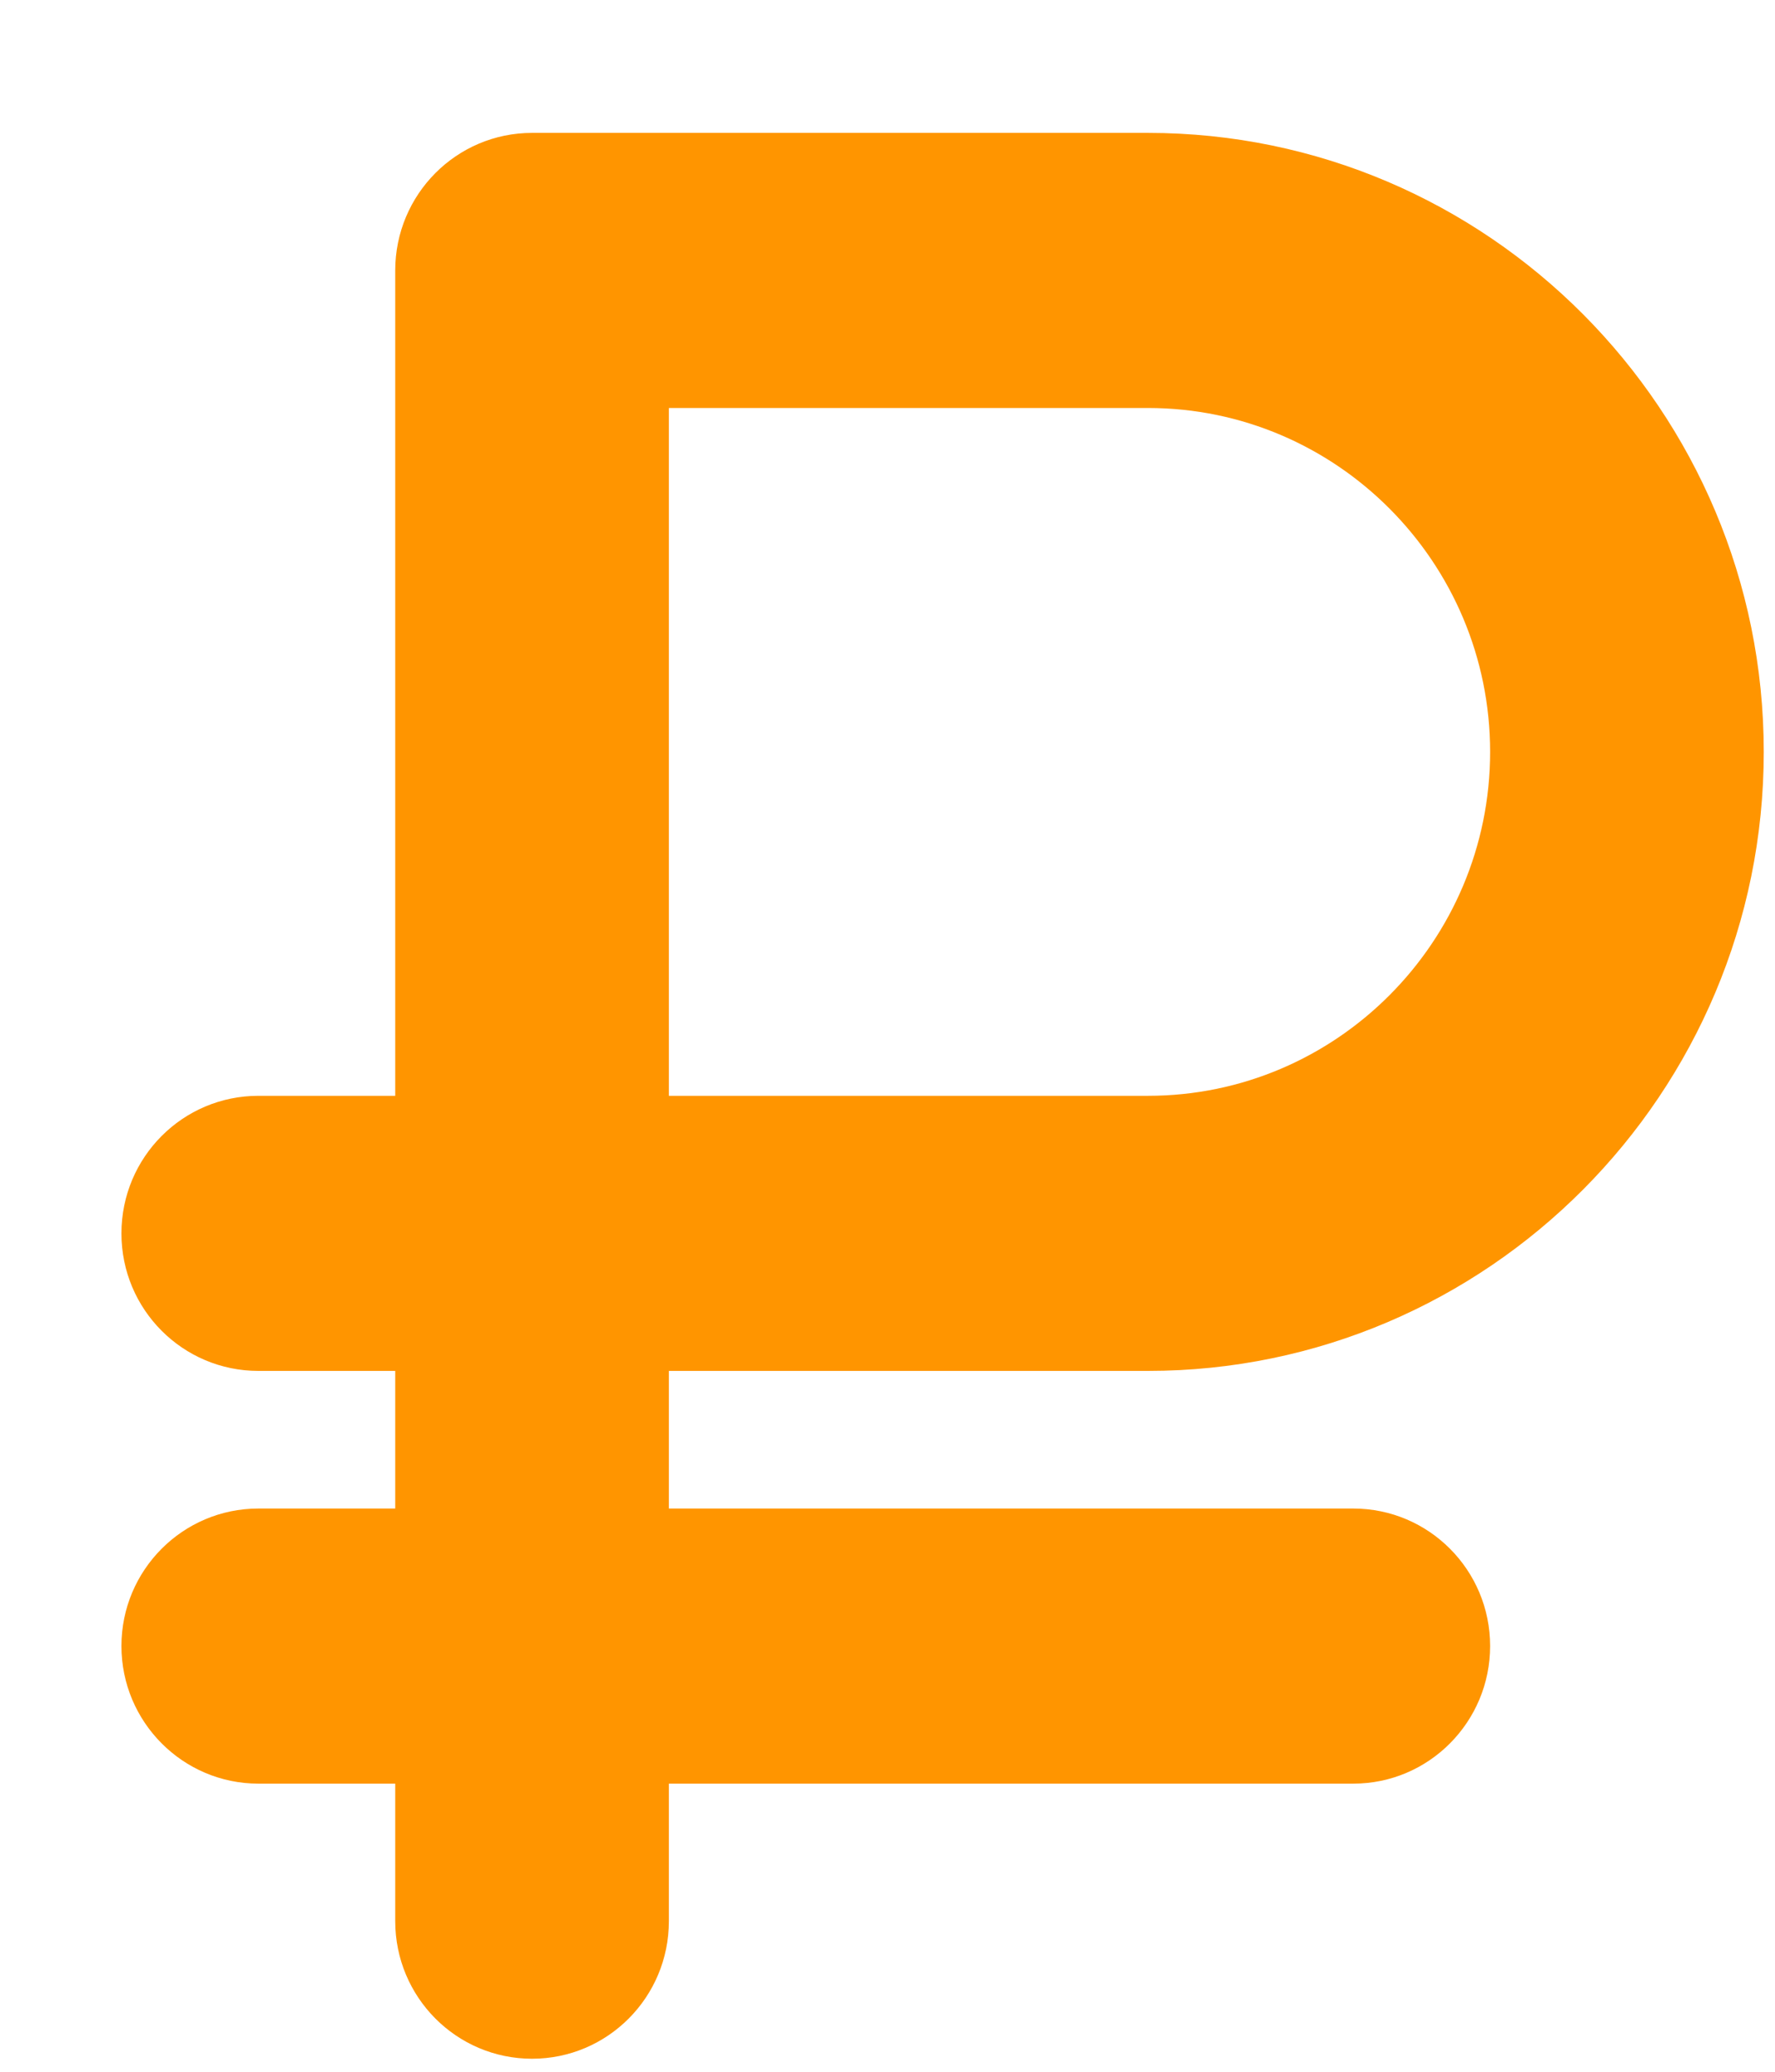 <svg width="12" height="14" viewBox="0 0 12 14" fill="none" xmlns="http://www.w3.org/2000/svg">
<path d="M7.761 9.264C10.057 9.264 11.924 7.388 11.924 5.081C11.924 2.774 10.056 0.898 7.761 0.898H3.597C3.086 0.898 2.672 1.314 2.672 1.828V7.405H1.747C1.236 7.405 0.821 7.82 0.821 8.335C0.821 8.849 1.236 9.264 1.747 9.264H2.672V10.194H1.747C1.236 10.194 0.821 10.61 0.821 11.123C0.821 11.636 1.236 12.053 1.747 12.053H2.672V12.982C2.672 13.496 3.086 13.912 3.597 13.912C4.108 13.912 4.522 13.496 4.522 12.982V12.053H9.149C9.66 12.053 10.074 11.636 10.074 11.123C10.074 10.61 9.66 10.194 9.149 10.194H4.522V9.264H7.761ZM4.522 2.757H7.761C9.036 2.757 10.074 3.8 10.074 5.081C10.074 6.362 9.036 7.405 7.761 7.405H4.522V2.757Z" fill="#FF9500"/>
</svg>
